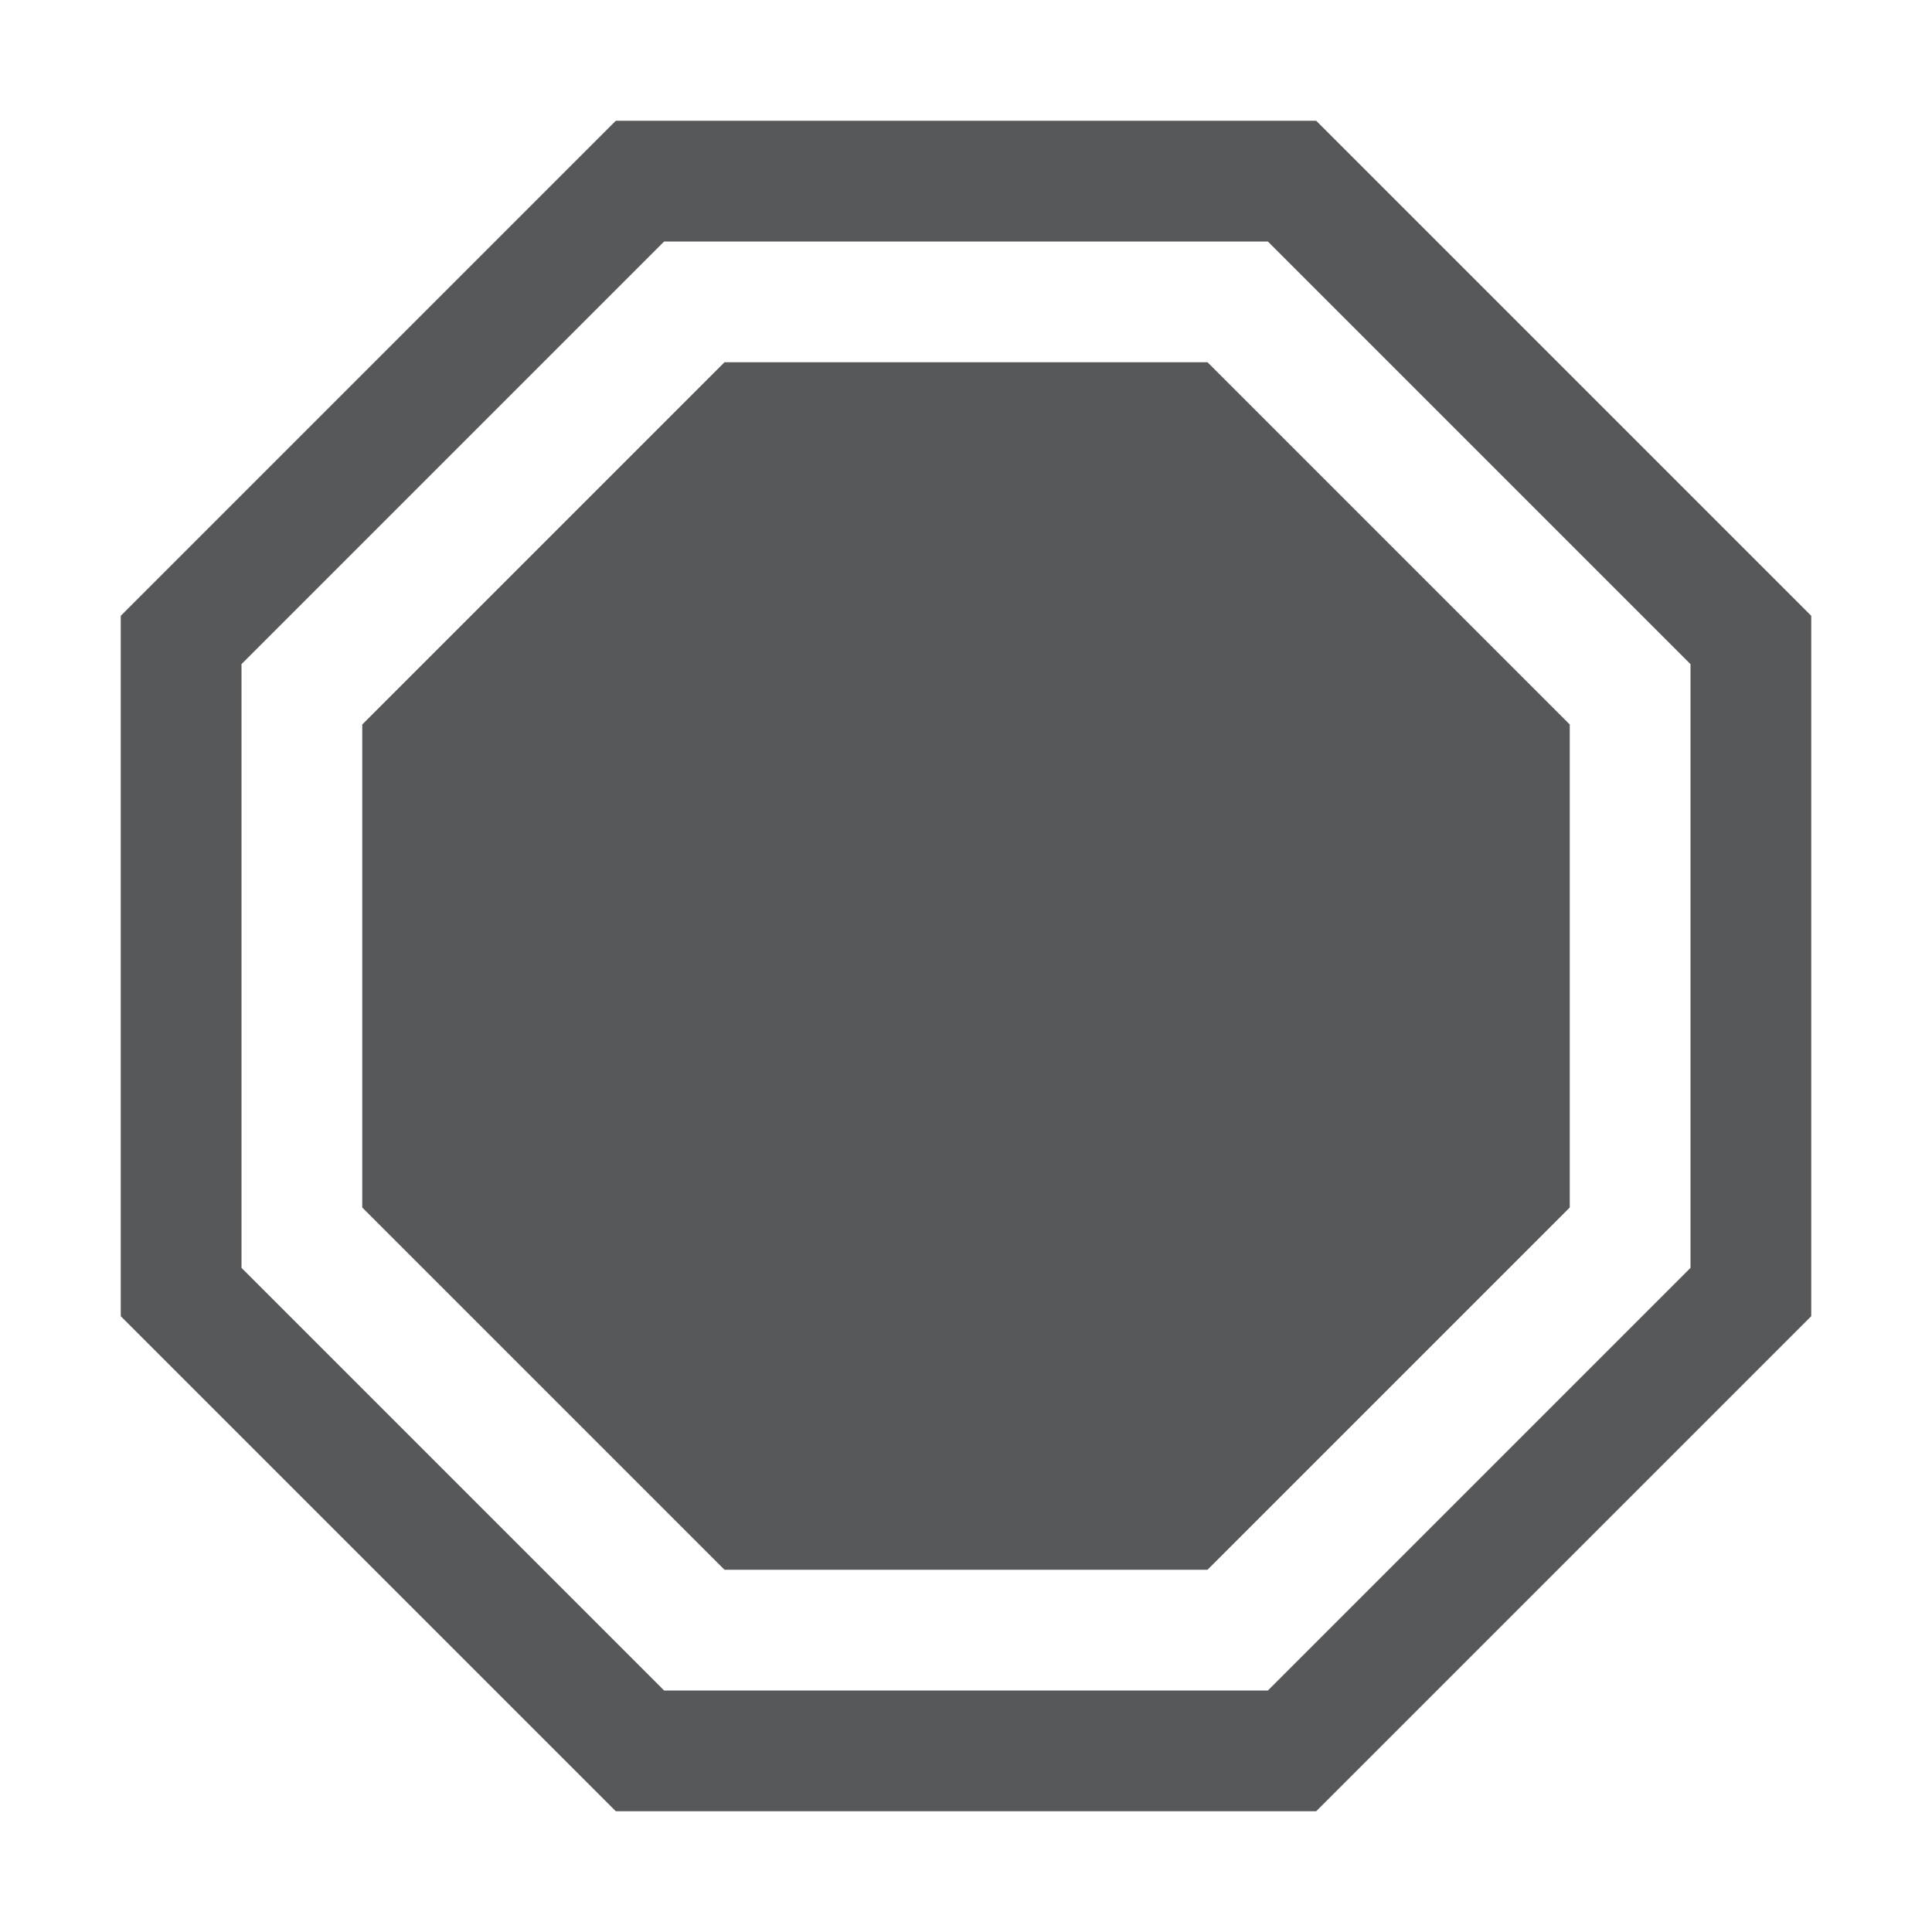 <?xml version="1.0" encoding="utf-8"?>
<!-- Generator: Adobe Illustrator 22.0.0, SVG Export Plug-In . SVG Version: 6.00 Build 0)  -->
<svg version="1.1" id="图层_17" xmlns="http://www.w3.org/2000/svg" xmlns:xlink="http://www.w3.org/1999/xlink" x="0px" y="0px"
	 viewBox="0 0 16 16" style="enable-background:new 0 0 16 16;" xml:space="preserve">
<style type="text/css">
	.st0{opacity:0.75;}
	.st1{fill:#1F2022;}
</style>
<title>process-stop-symbolic</title>
<g class="st0">
	<path class="st1" d="M6,3h4l3,3v4l-3,3H6l-3-3V6L6,3z"/>
	<path class="st1" d="M10.5,2L14,5.5v5L10.5,14h-5L2,10.5v-5L5.5,2H10.5 M10.9,1H5.1L1,5.1v5.8L5.1,15h5.8l4.1-4.1V5.1L10.9,1z"/>
</g>
</svg>
